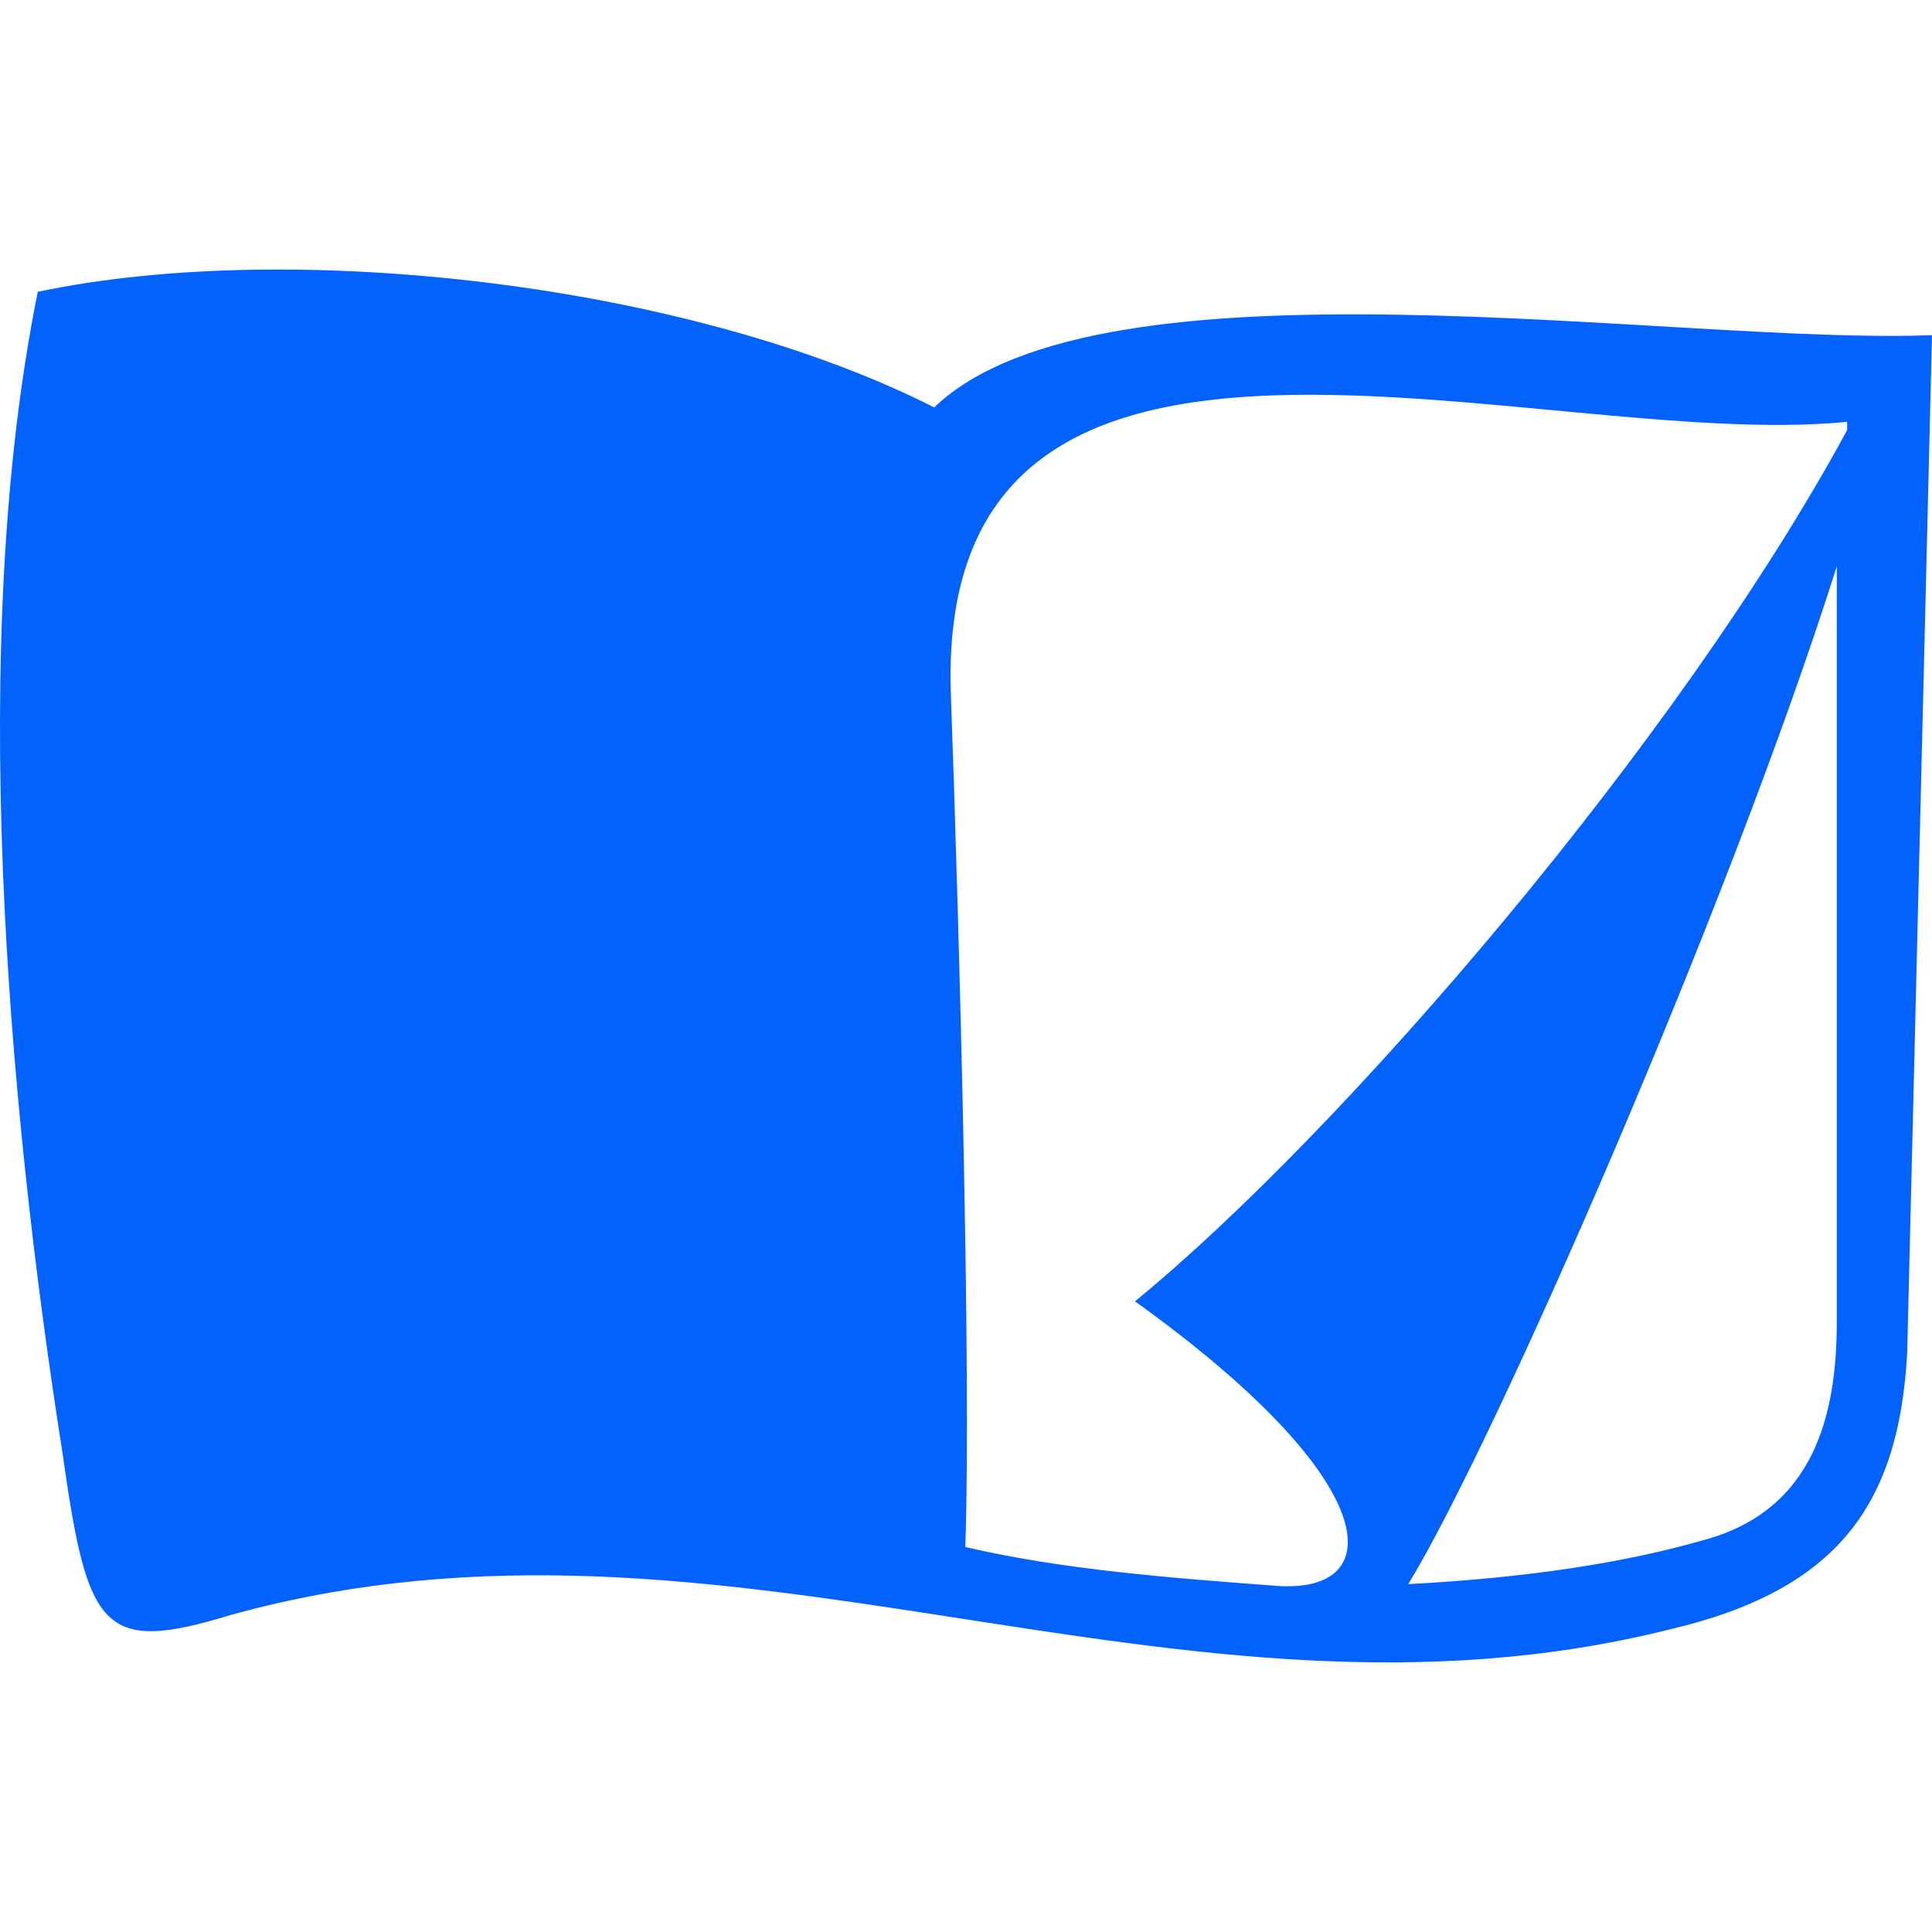 <svg width="32" height="32" viewBox="0 0 32 32" fill="none" xmlns="http://www.w3.org/2000/svg">
<path d="M28.297 25.486C26.891 25.897 25.245 26.136 23.325 26.238C24.731 23.947 28.64 15.023 30.423 9.381V21.896C30.423 23.434 30.046 24.974 28.297 25.486ZM15.988 25.623C16.09 22.716 15.885 15.262 15.748 11.467C15.507 3.807 25.417 7.5 30.594 6.987V7.124C27.817 12.253 22.228 18.75 18.799 21.554C22.845 24.46 22.982 26.273 21.337 26.273H21.234C19.382 26.136 17.599 25.999 15.988 25.623ZM15.473 6.748C11.428 4.696 4.844 3.944 0.626 4.833C-0.539 10.578 0.112 18.203 1.038 24.084C1.449 26.991 1.689 27.401 3.815 26.751C12.079 24.46 19.417 29.043 27.645 26.991C30.423 26.341 31.451 24.939 31.589 22.409L32 5.551C27.782 5.722 18.251 4.081 15.473 6.748Z" fill="#0362FC"/>
</svg>
